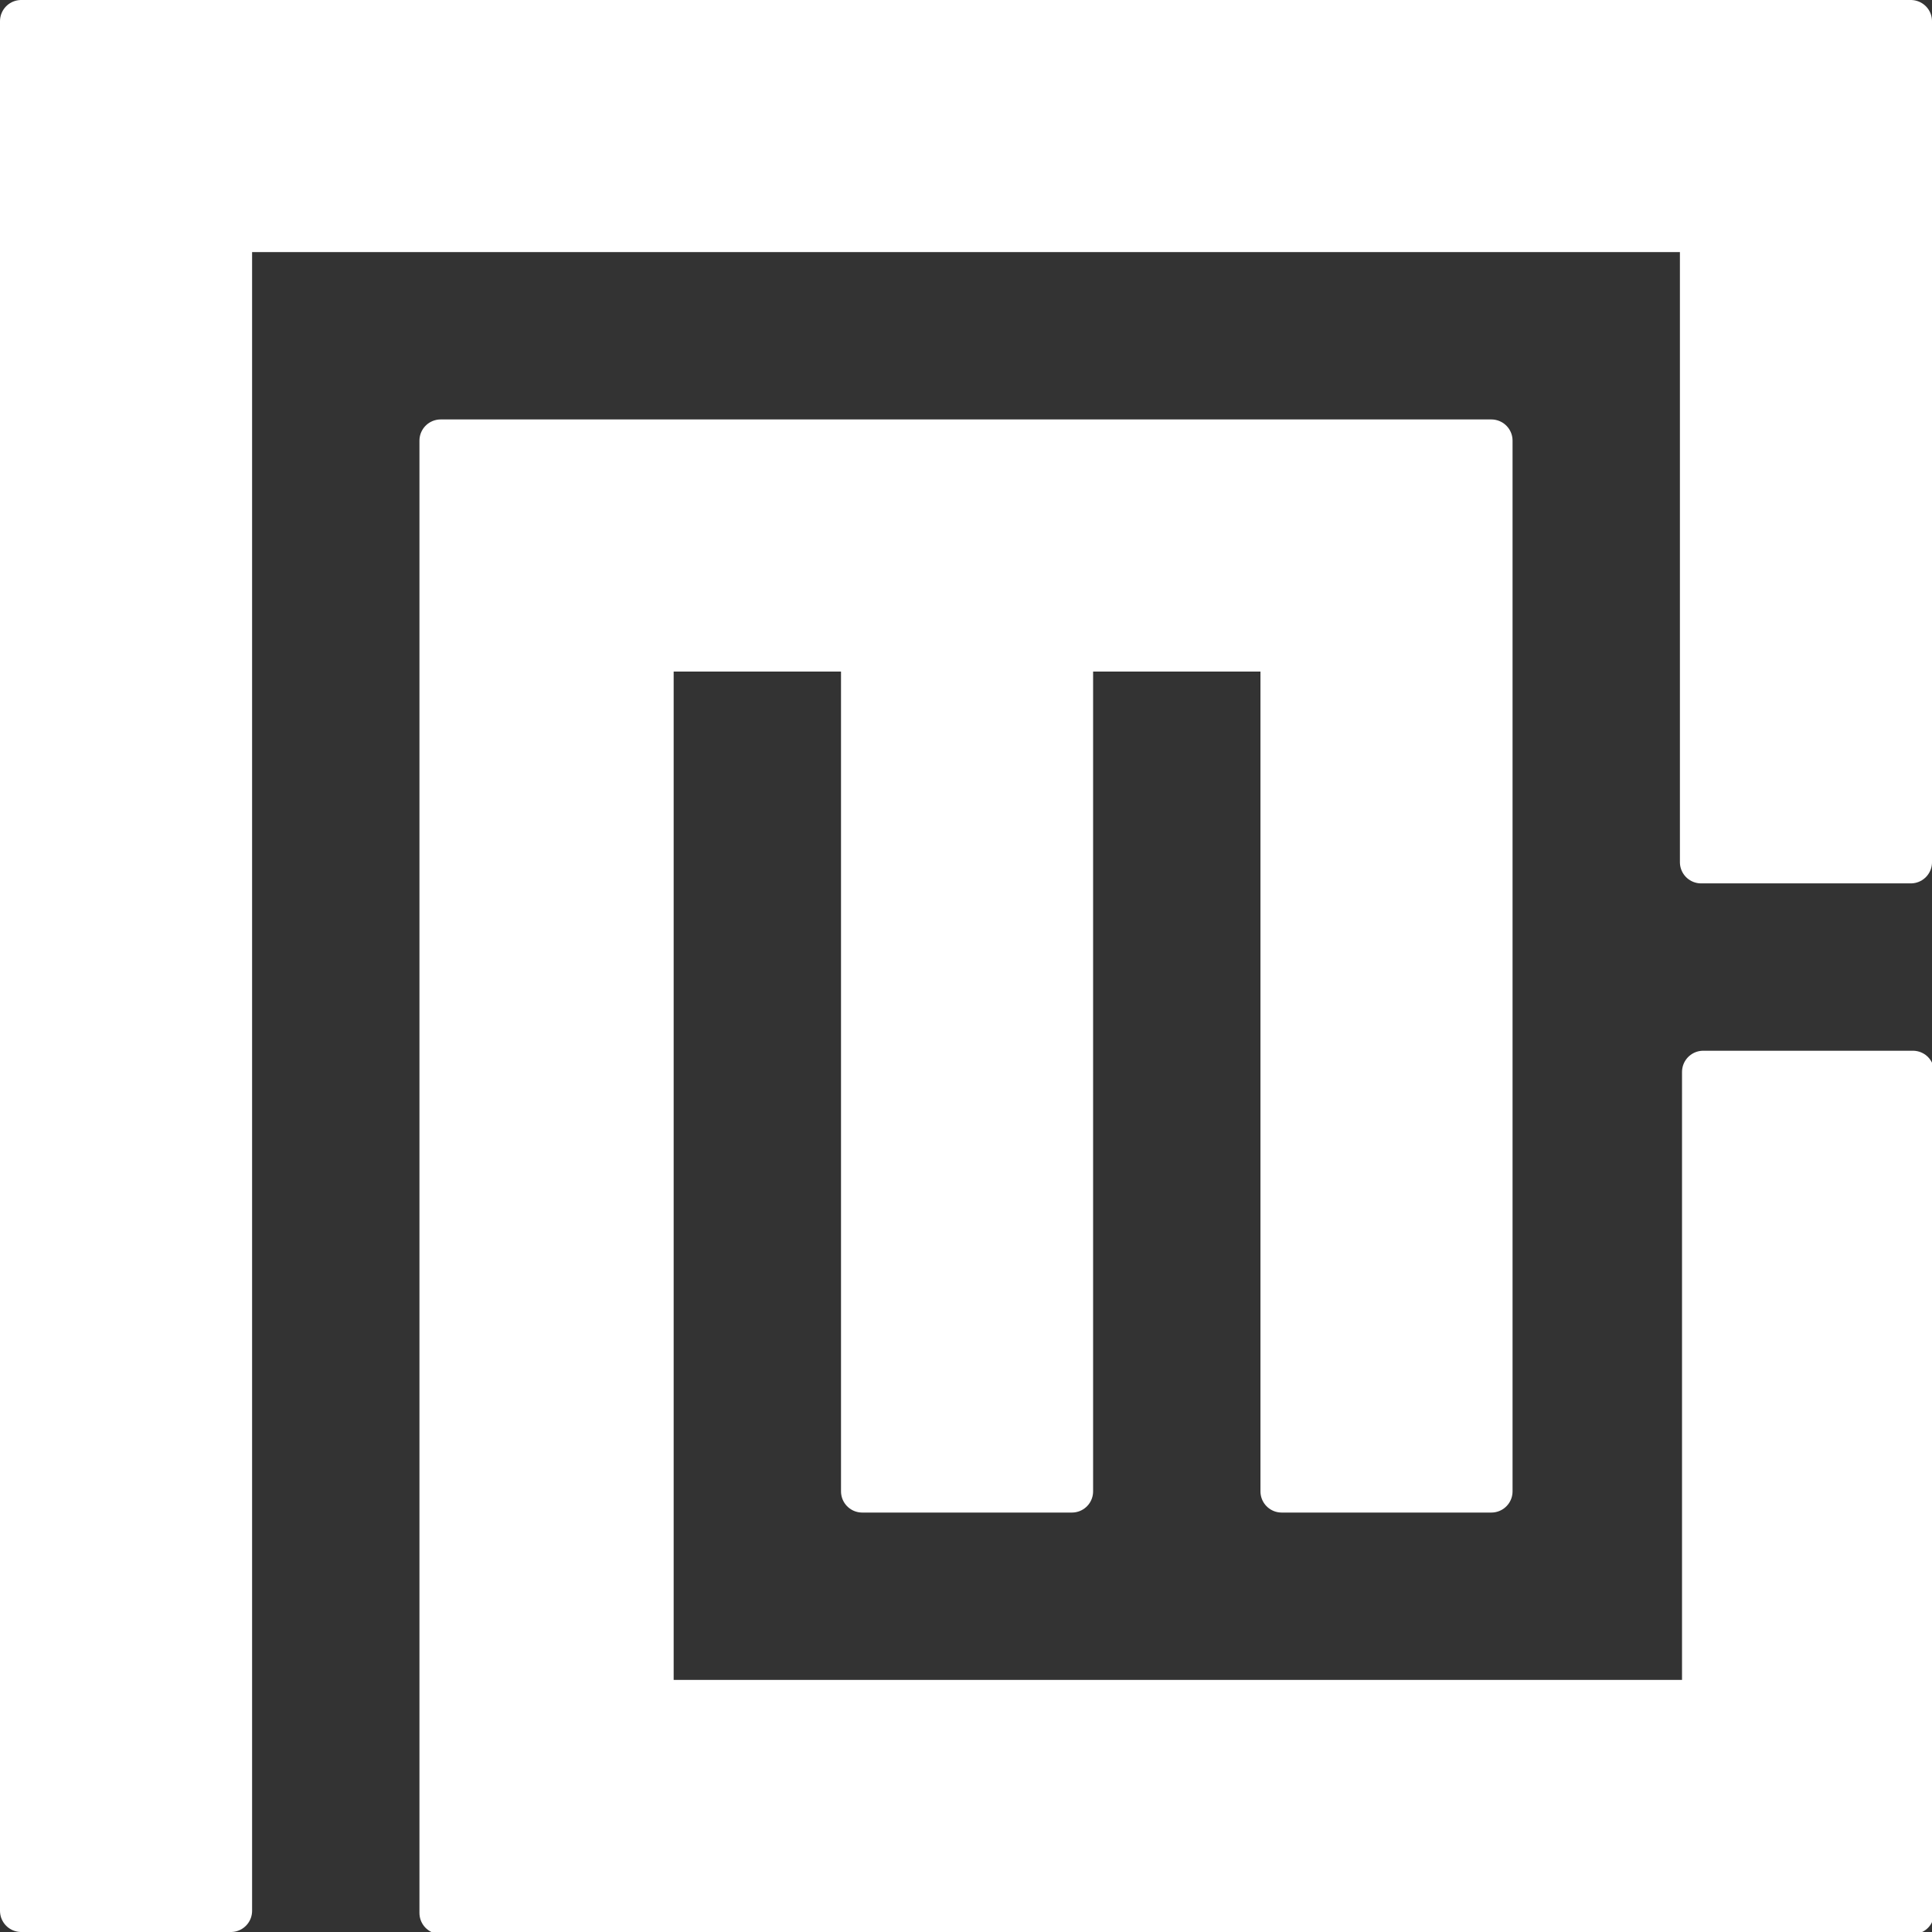 <?xml version="1.0" encoding="utf-8"?>
<!-- Generator: Adobe Illustrator 23.1.1, SVG Export Plug-In . SVG Version: 6.00 Build 0)  -->
<svg version="1.1" id="圖層_1" xmlns="http://www.w3.org/2000/svg" xmlns:xlink="http://www.w3.org/1999/xlink" x="0px" y="0px"
	 viewBox="0 0 91.2 91.2" style="enable-background:new 0 0 91.2 91.2;" xml:space="preserve">
<rect x="0" y="0" width="91.2" height="91.2" fill="#333333" stroke="none"/>
<style type="text/css">
	.st0{fill:#FFFFFF;stroke:#FFFFFF;stroke-width:2;stroke-linecap:round;stroke-linejoin:round;}
</style>
<path id="Path_10" class="st0" d="M1,1h89.2v39.7h-9.9V10.9H10.9c0,26.4,0,52.9,0,79.3H1L1,1 M50.6,70.4h-9.9V30.7h-9.9v49.6h49.6
	V50.6h9.9v39.7H20.8V20.8h49.6v49.6h-9.9V30.7h-9.9L50.6,70.4z"/>
</svg>
